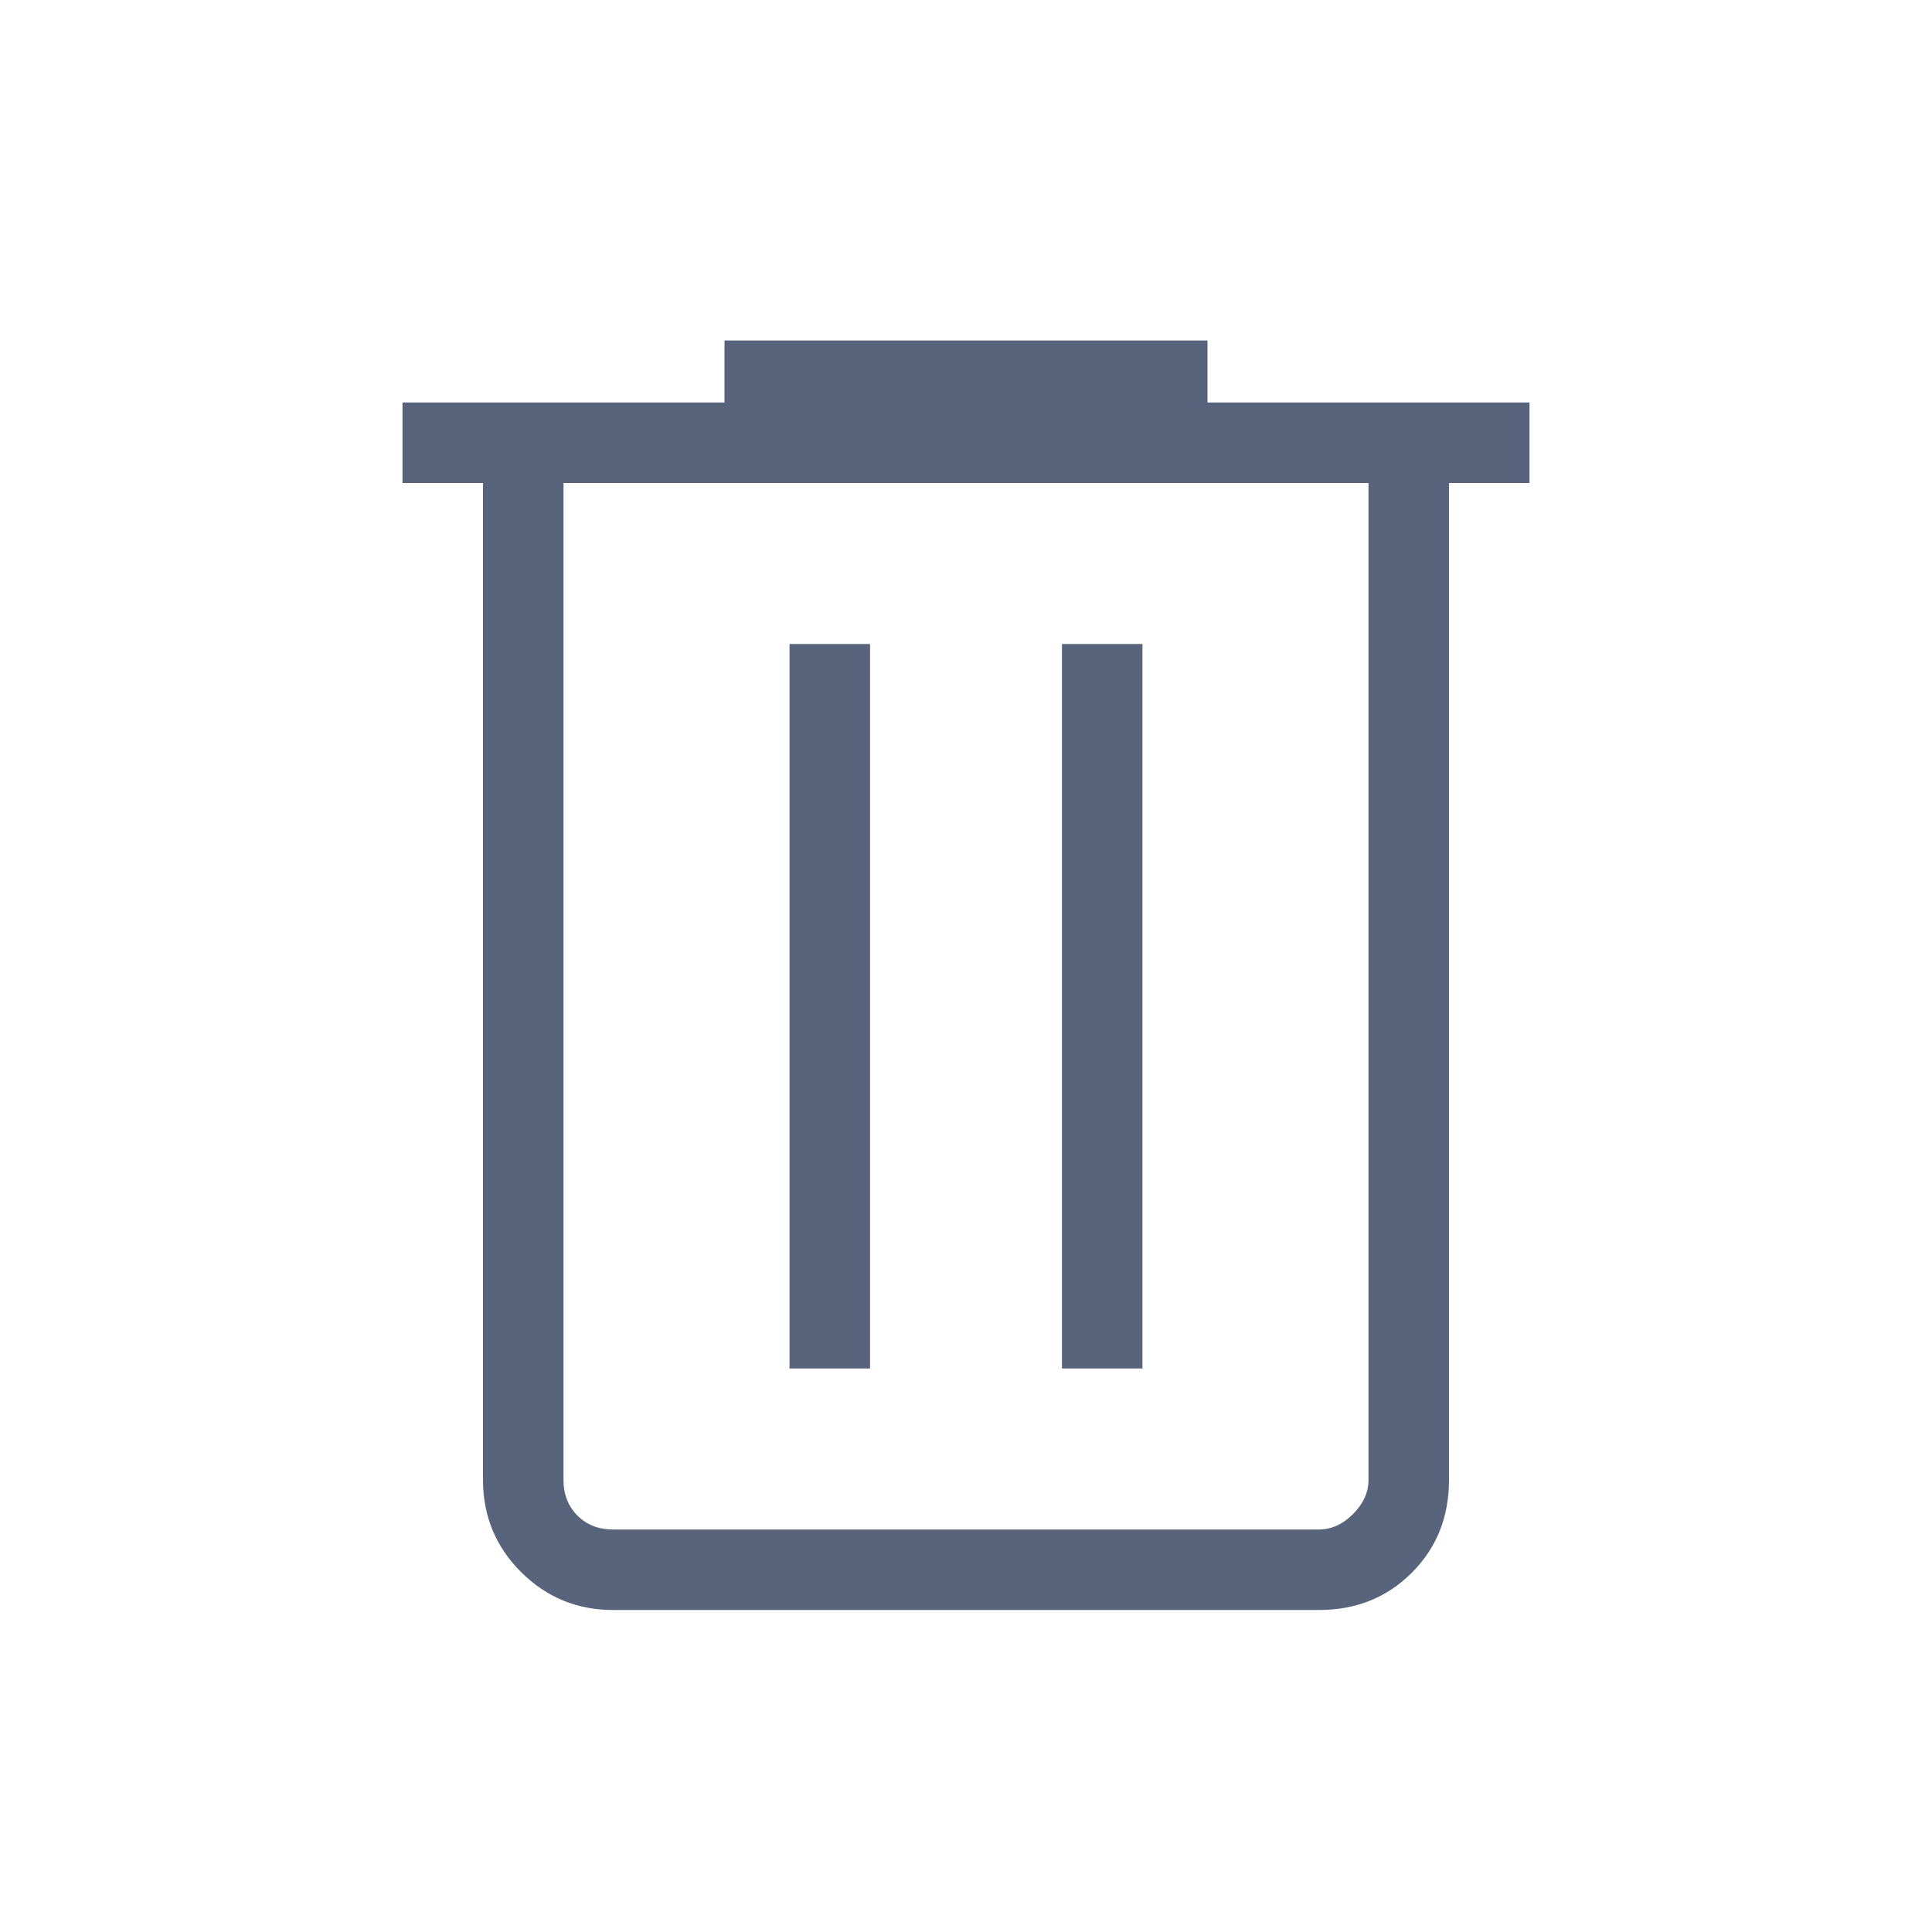 <svg width="24" height="24" viewBox="0 0 24 24" fill="none" xmlns="http://www.w3.org/2000/svg">
    <path d="M7.615 20C7.168 20 6.787 19.842 6.472 19.528C6.157 19.213 6 18.832 6 18.384V6H5V5H9V4.23H15V5H19V6H18V18.384C18 18.845 17.846 19.229 17.538 19.537C17.229 19.846 16.845 20 16.384 20H7.615ZM17 6H7V18.384C7 18.564 7.058 18.711 7.173 18.827C7.288 18.942 7.436 19 7.615 19H16.384C16.538 19 16.68 18.936 16.808 18.808C16.936 18.679 17 18.538 17 18.384V6ZM9.808 17H10.808V8H9.808V17ZM13.192 17H14.192V8H13.192V17Z" fill="#58647B"/>
</svg>
